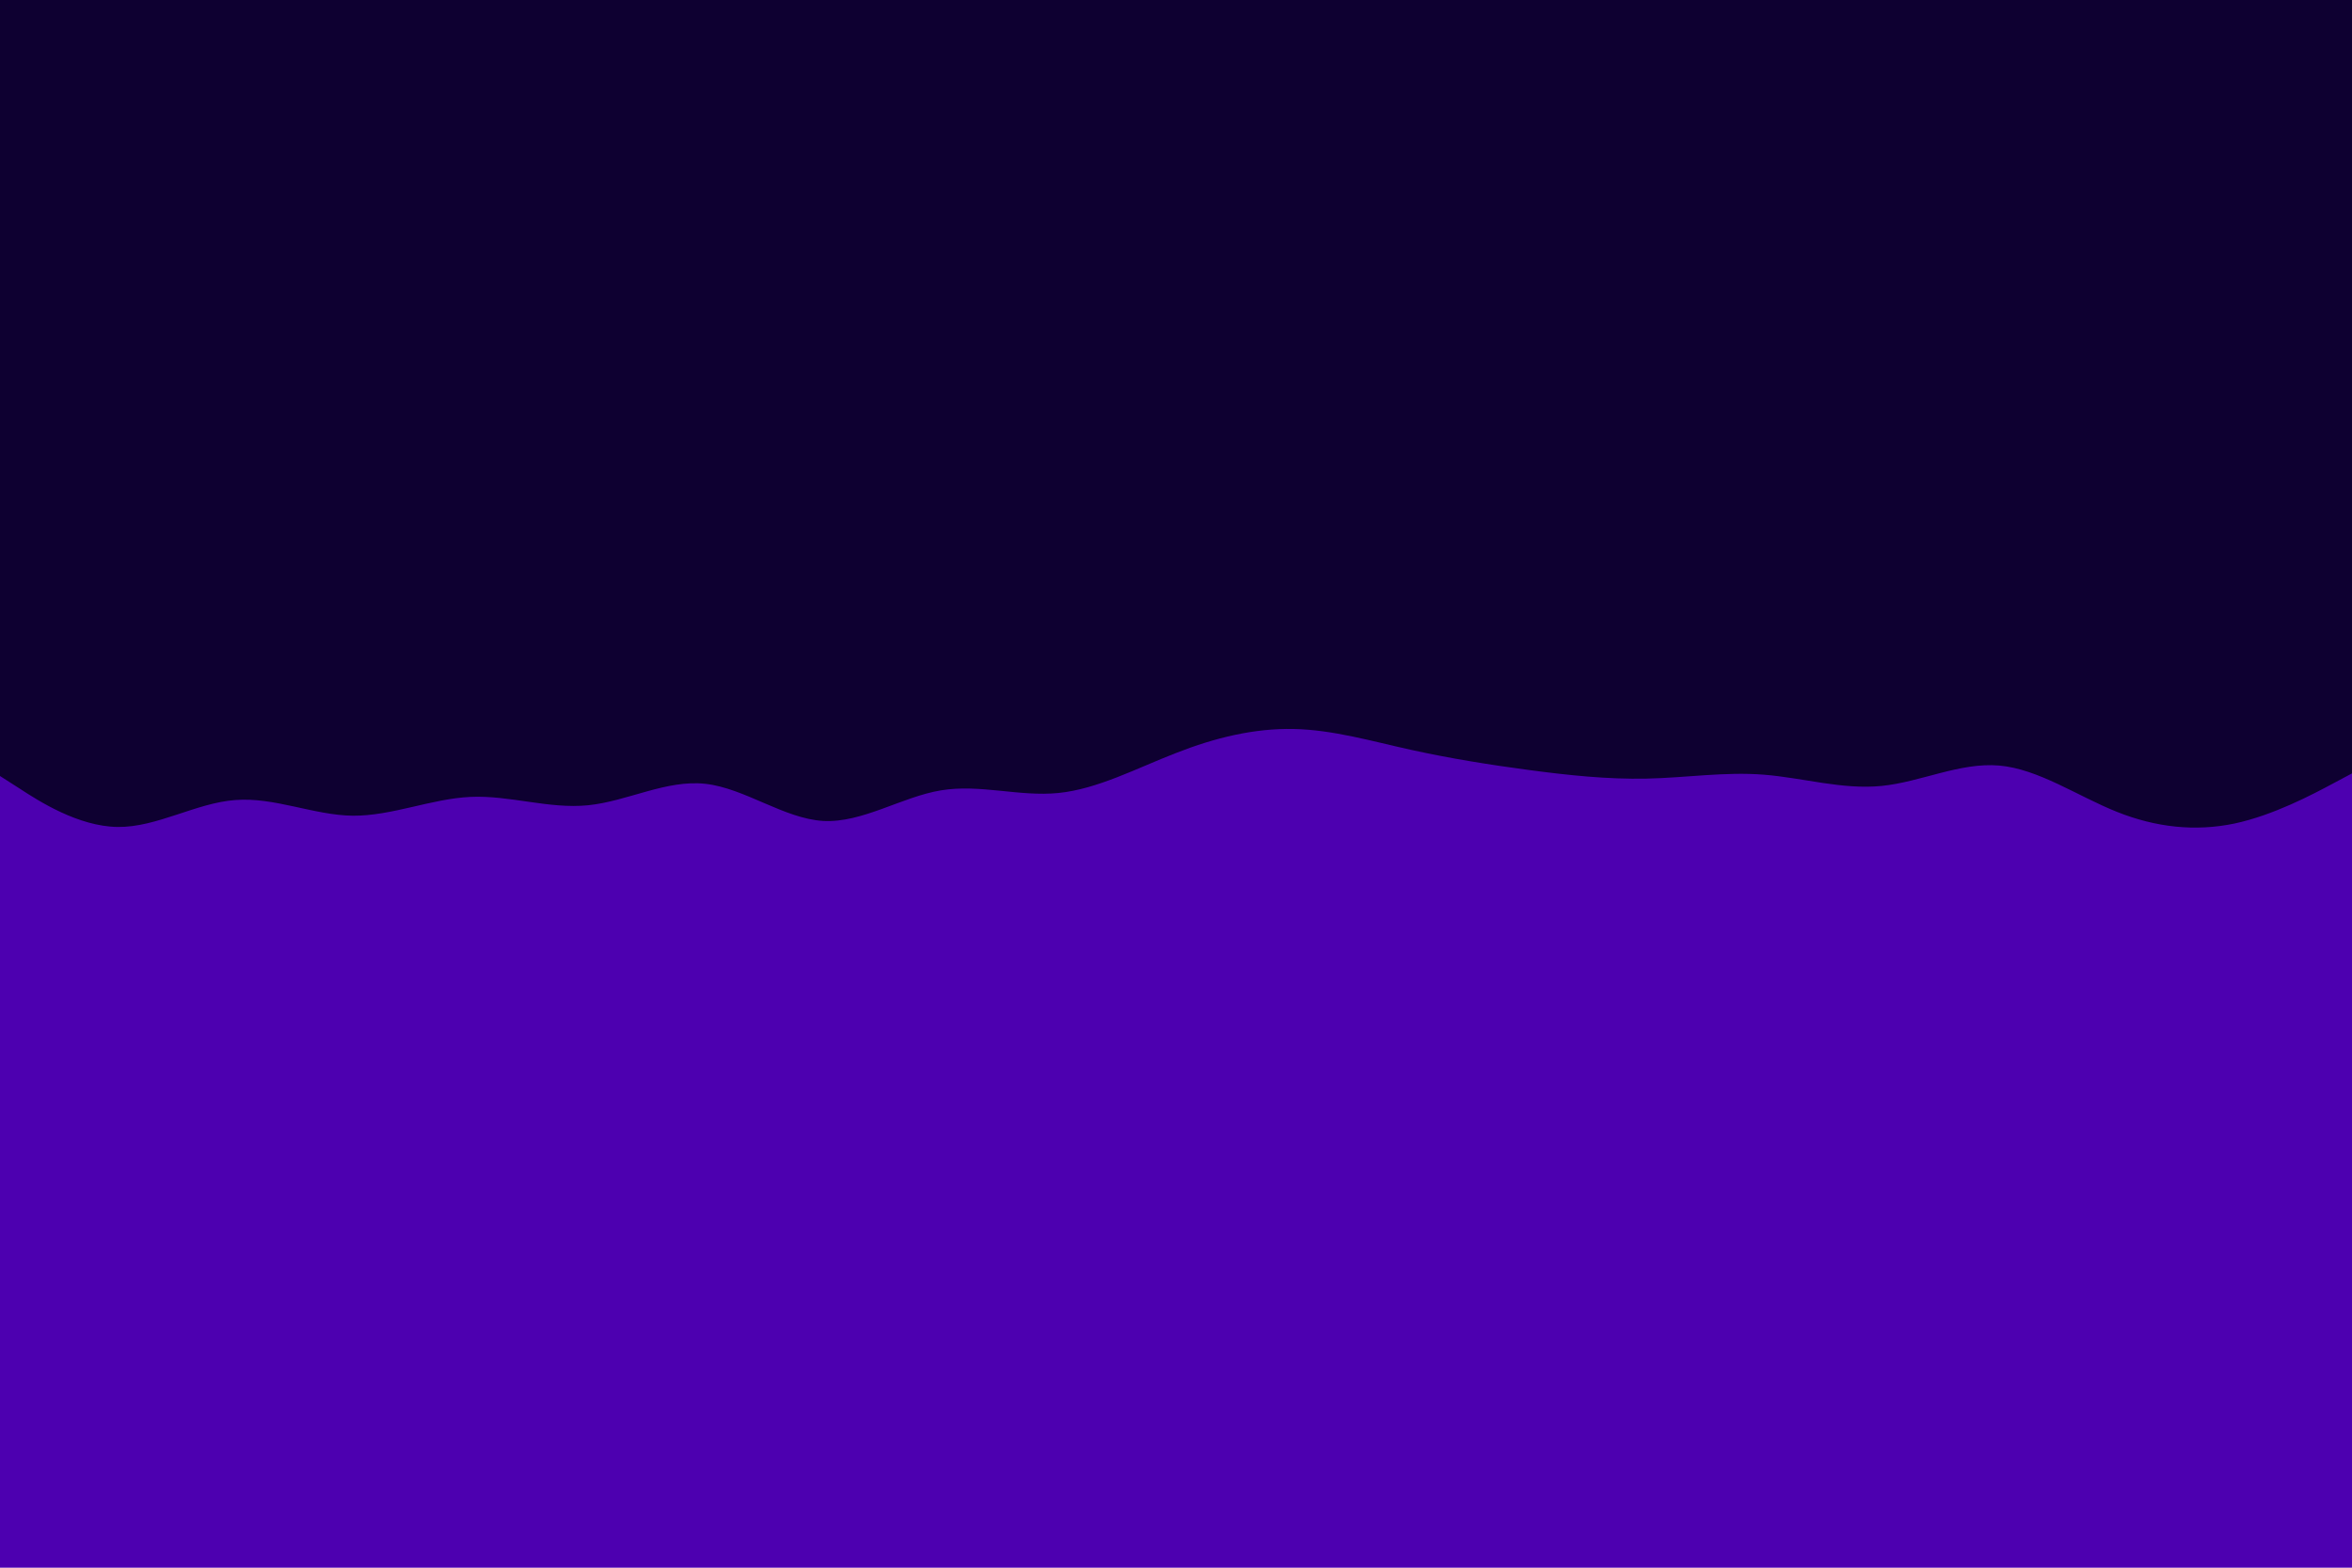 <svg id="visual" viewBox="0 0 900 600" width="900" height="600" xmlns="http://www.w3.org/2000/svg" xmlns:xlink="http://www.w3.org/1999/xlink" version="1.1"><rect x="0" y="0" width="900" height="600" fill="#4d00b0"></rect><path d="M0 297L7.5 301.8C15 306.7 30 316.3 45 316.5C60 316.7 75 307.3 90 306.2C105 305 120 312 135 312.2C150 312.3 165 305.7 180 305C195 304.3 210 309.7 225 308.2C240 306.7 255 298.3 270 300C285 301.7 300 313.3 315 314.2C330 315 345 305 360 302.5C375 300 390 305 405 303.5C420 302 435 294 450 288.2C465 282.3 480 278.7 495 279C510 279.3 525 283.7 540 287C555 290.3 570 292.7 585 294.7C600 296.7 615 298.3 630 298C645 297.7 660 295.3 675 296.5C690 297.7 705 302.3 720 300.8C735 299.3 750 291.7 765 293C780 294.3 795 304.7 810 310.7C825 316.7 840 318.3 855 315.2C870 312 885 304 892.5 300L900 296L900 0L892.5 0C885 0 870 0 855 0C840 0 825 0 810 0C795 0 780 0 765 0C750 0 735 0 720 0C705 0 690 0 675 0C660 0 645 0 630 0C615 0 600 0 585 0C570 0 555 0 540 0C525 0 510 0 495 0C480 0 465 0 450 0C435 0 420 0 405 0C390 0 375 0 360 0C345 0 330 0 315 0C300 0 285 0 270 0C255 0 240 0 225 0C210 0 195 0 180 0C165 0 150 0 135 0C120 0 105 0 90 0C75 0 60 0 45 0C30 0 15 0 7.5 0L0 0Z" fill="#0e0031" stroke-linecap="round" stroke-linejoin="miter"></path></svg>